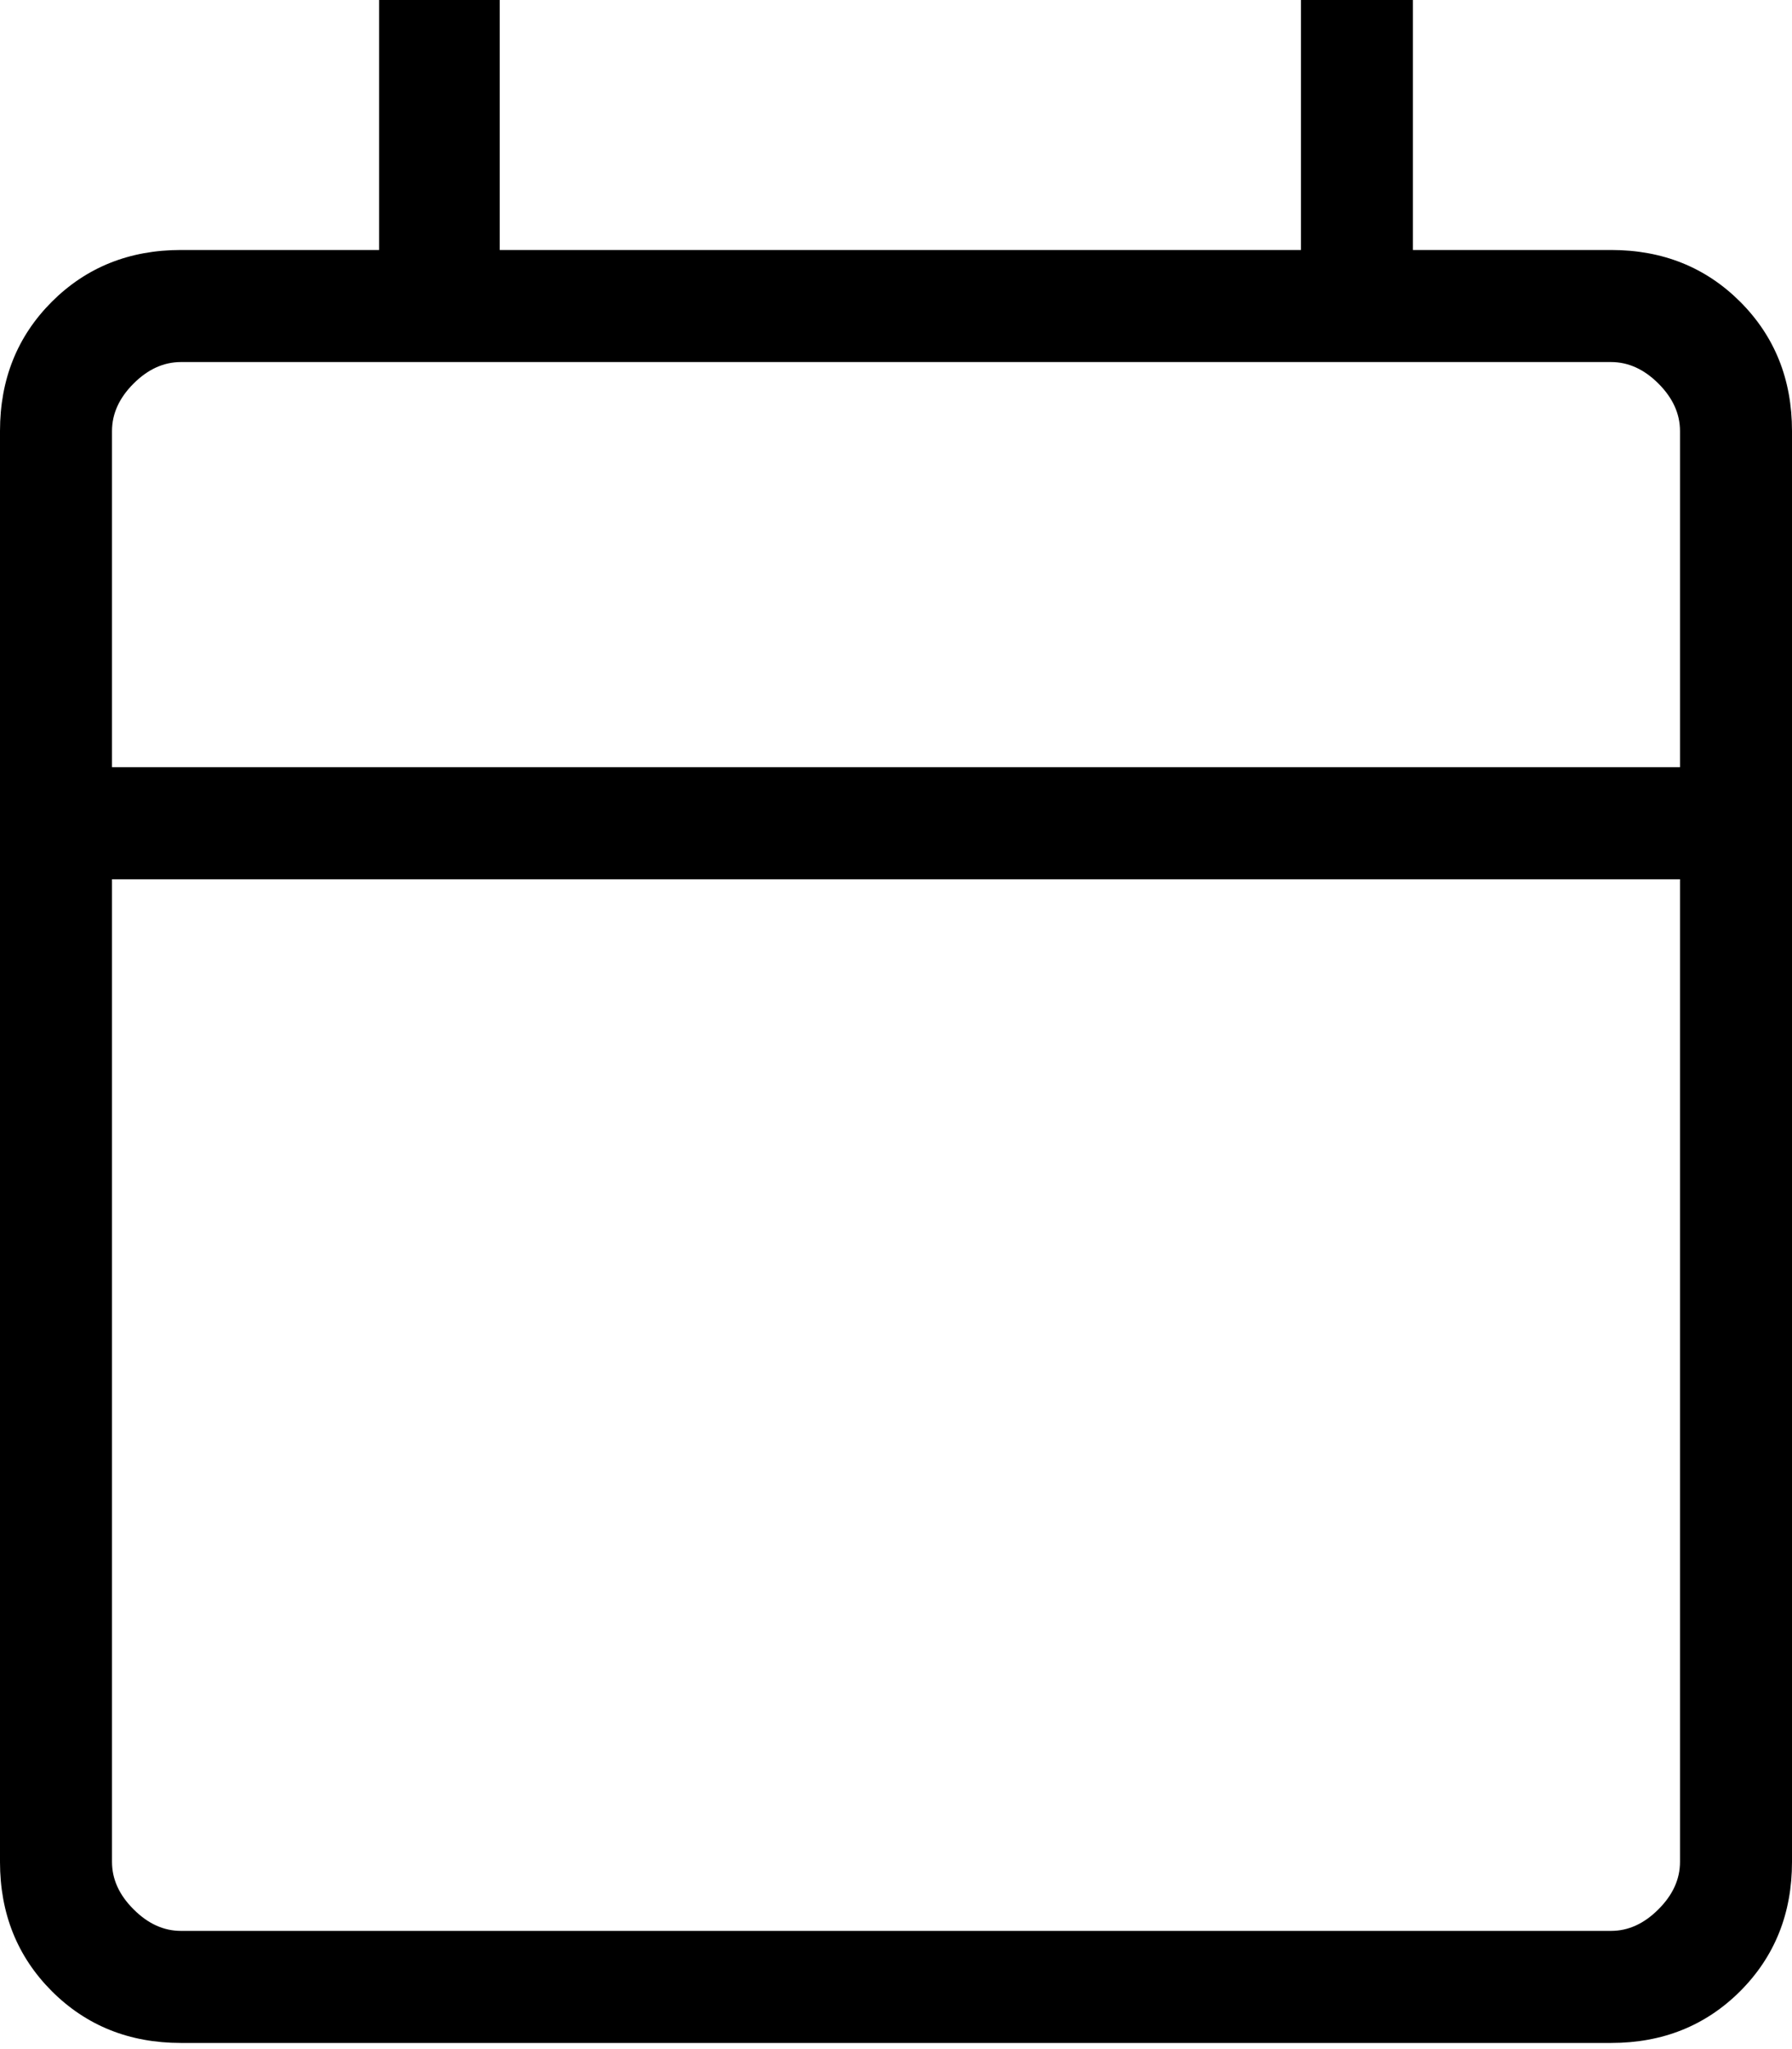 <svg width="28" height="32" viewBox="0 0 28 32" fill="none" xmlns="http://www.w3.org/2000/svg">
    <path
        d="M2.827 31.904C2.021 31.904 1.349 31.634 0.809 31.095C0.27 30.555 0 29.882 0 29.077V6.731C0 5.925 0.27 5.253 0.809 4.713C1.349 4.174 2.021 3.904 2.827 3.904H5.923V0H7.808V3.904H20.327V0H22.077V3.904H25.173C25.979 3.904 26.651 4.174 27.191 4.713C27.73 5.253 28 5.925 28 6.731V29.077C28 29.882 27.73 30.555 27.191 31.095C26.651 31.634 25.979 31.904 25.173 31.904H2.827ZM2.827 30.154H25.173C25.442 30.154 25.689 30.042 25.913 29.817C26.138 29.593 26.25 29.346 26.25 29.077V13.731H1.75V29.077C1.75 29.346 1.862 29.593 2.087 29.817C2.311 30.042 2.558 30.154 2.827 30.154ZM1.75 11.981H26.25V6.731C26.25 6.462 26.138 6.215 25.913 5.99C25.689 5.766 25.442 5.654 25.173 5.654H2.827C2.558 5.654 2.311 5.766 2.087 5.99C1.862 6.215 1.75 6.462 1.75 6.731V11.981Z"
        fill="black" />
</svg>